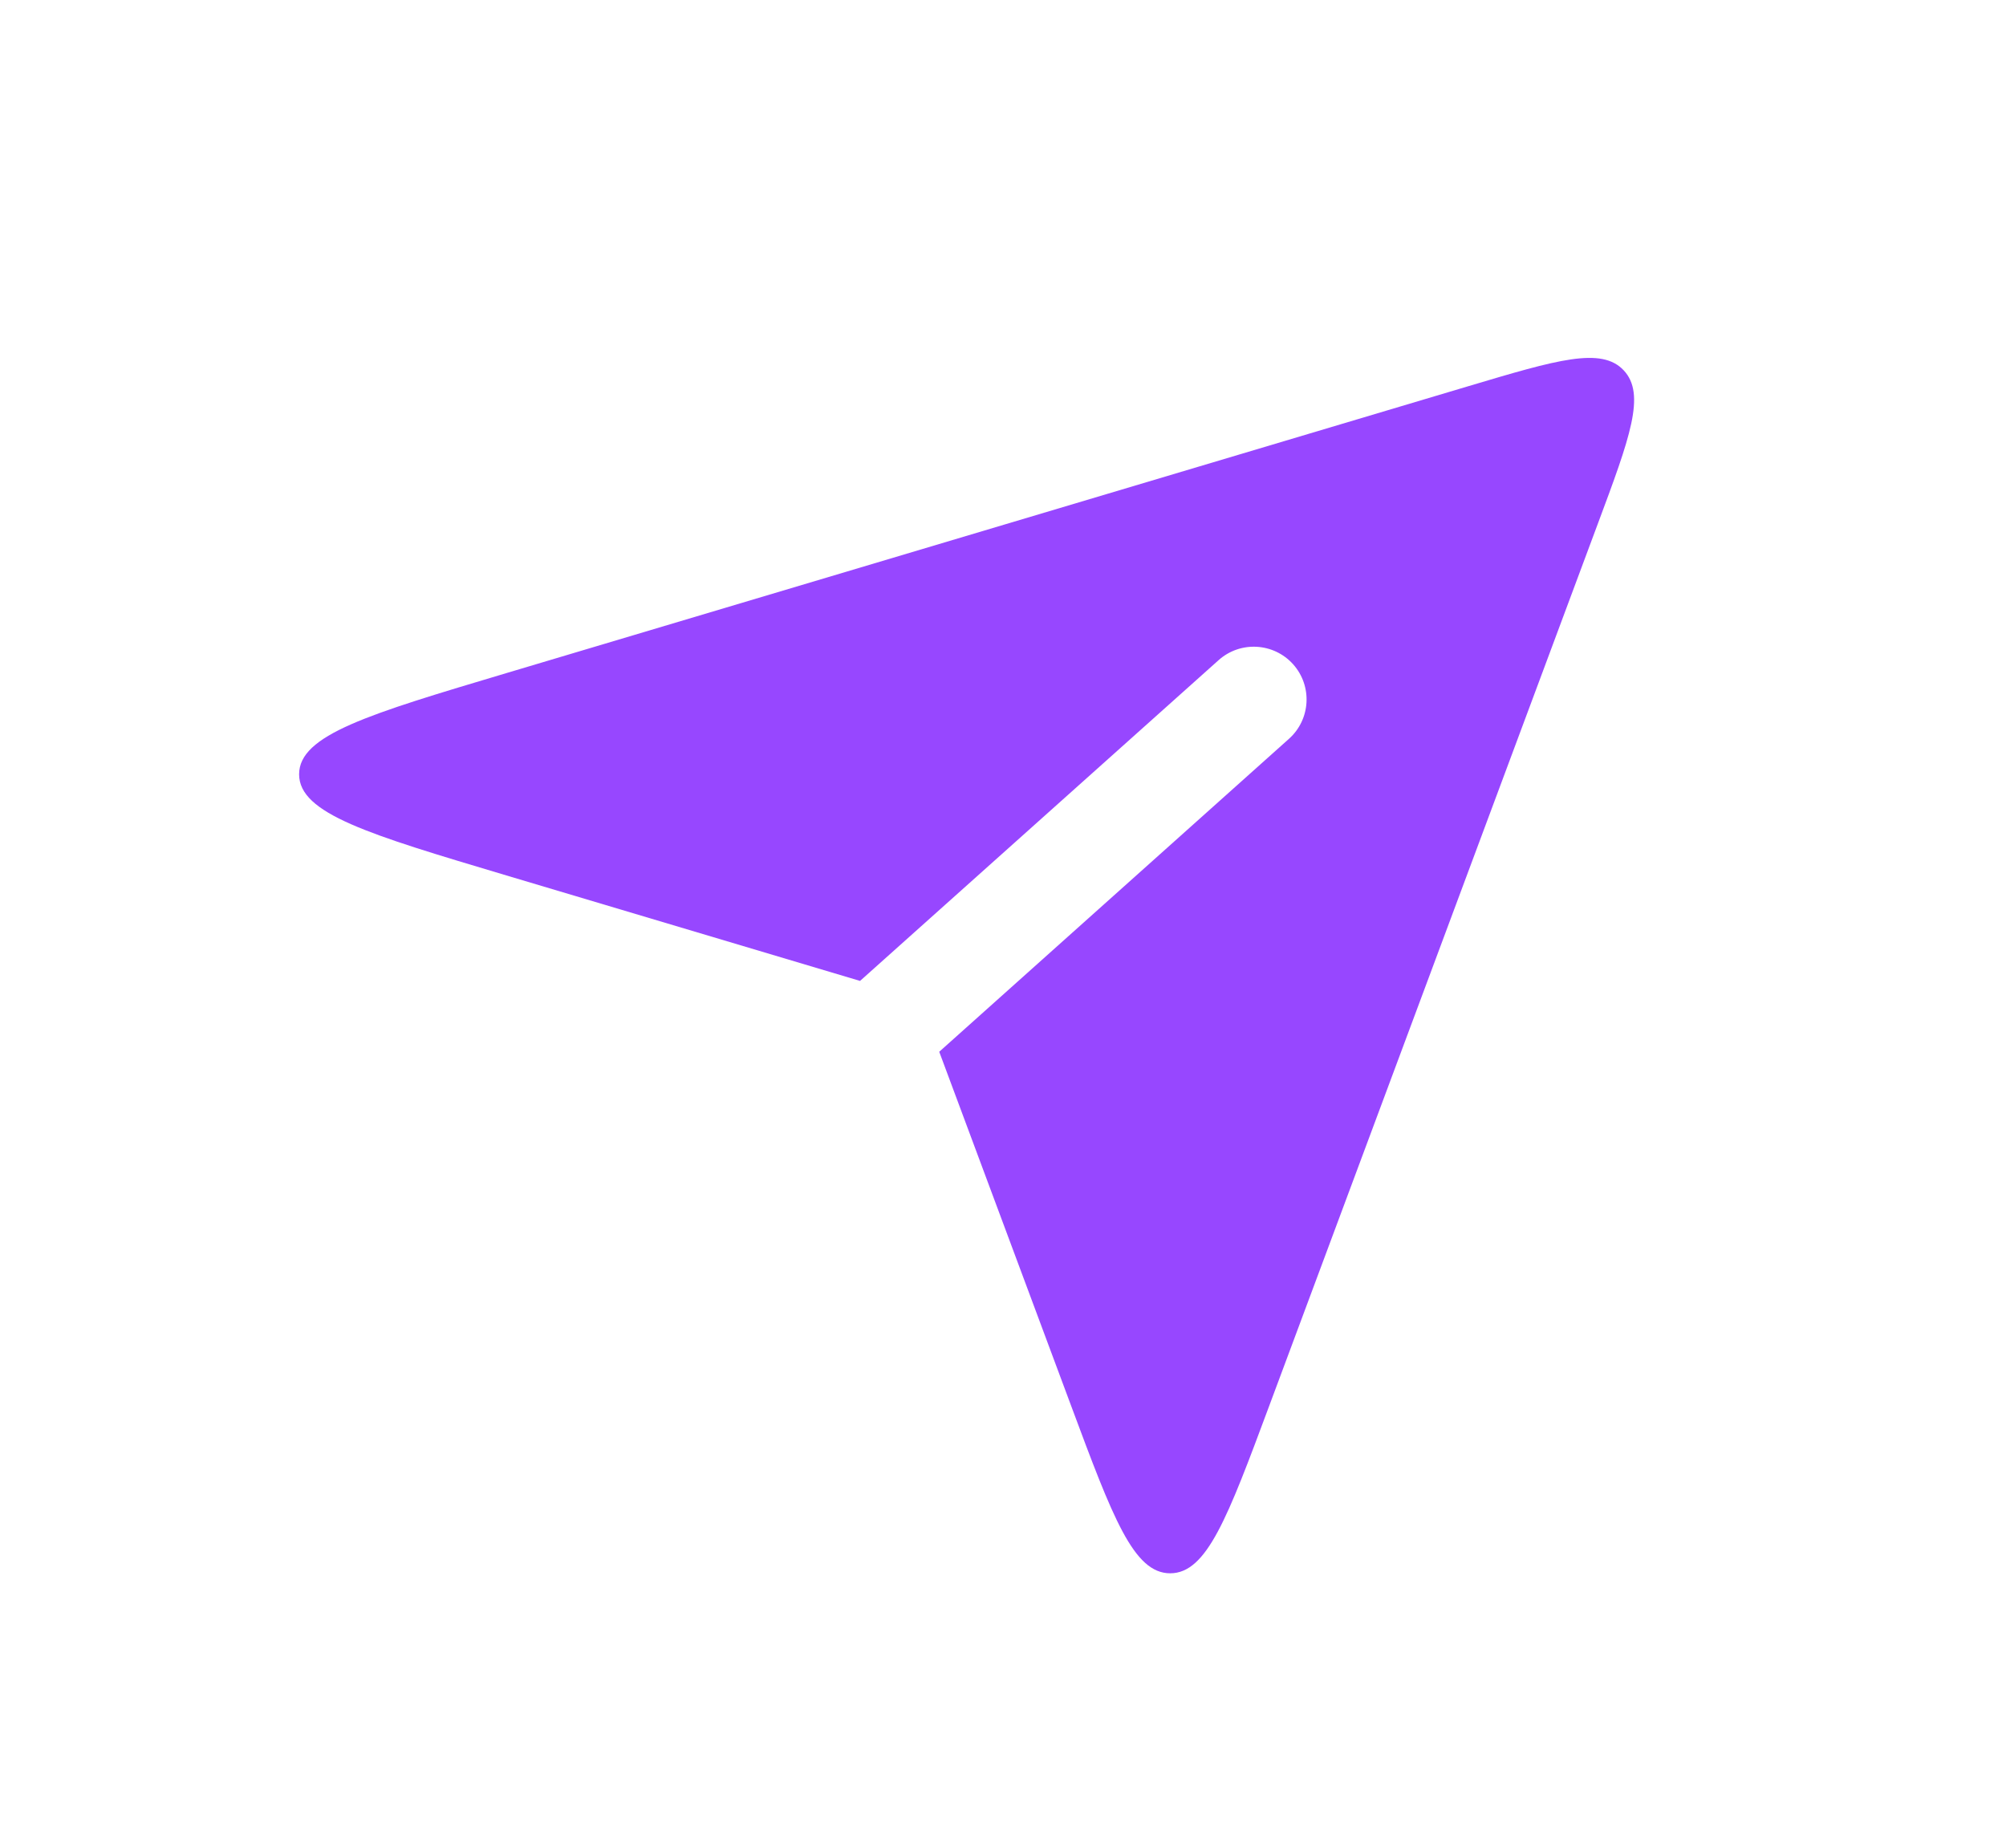<svg width="38" height="35" viewBox="0 0 38 35" fill="none" xmlns="http://www.w3.org/2000/svg">
<path fill-rule="evenodd" clip-rule="evenodd" d="M16.292 18.581L9.593 16.583C6.975 15.802 5.666 15.412 5.666 14.667C5.666 13.921 6.975 13.531 9.593 12.75L27.82 7.314C29.498 6.814 30.337 6.564 30.759 7.016C31.182 7.468 30.877 8.288 30.265 9.929L24.041 26.636C23.255 28.747 22.862 29.802 22.167 29.802C21.473 29.802 21.079 28.747 20.293 26.636L17.792 19.923L24.417 13.995C24.829 13.627 24.864 12.995 24.496 12.583C24.127 12.172 23.495 12.137 23.084 12.505L16.292 18.581Z" fill="#9747FF"/>
</svg>
